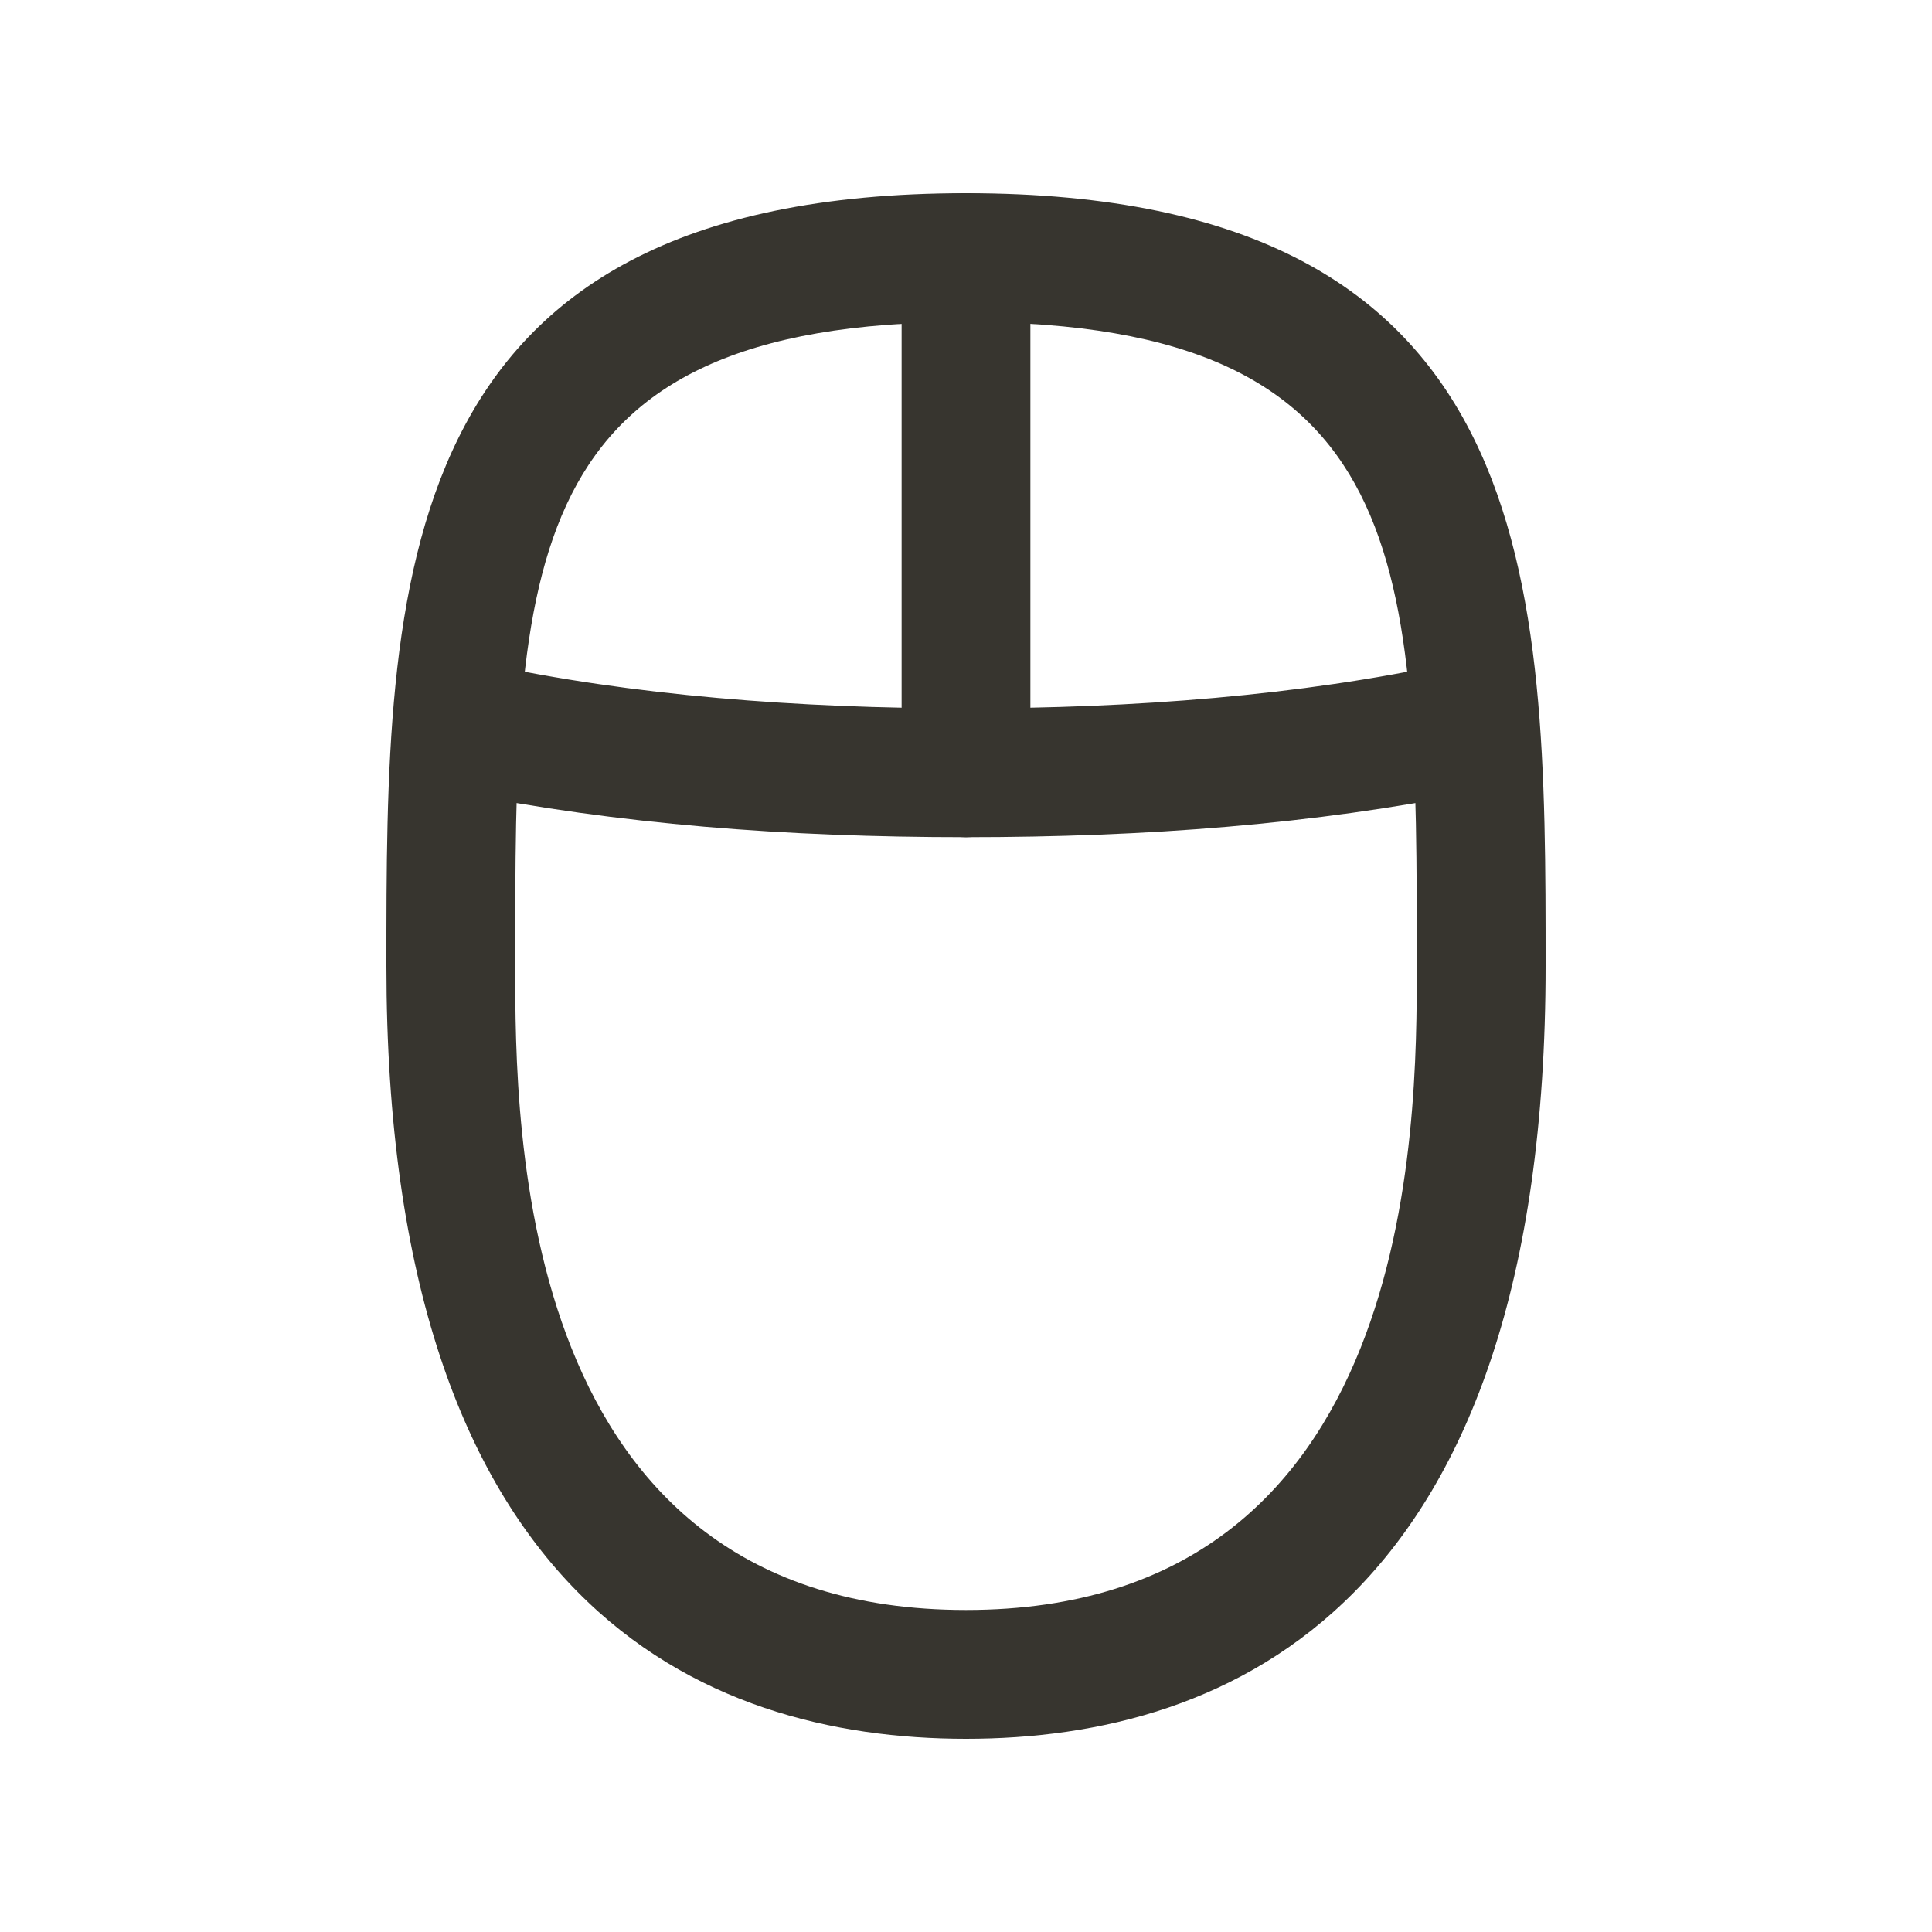 <!-- Generated by IcoMoon.io -->
<svg version="1.1" xmlns="http://www.w3.org/2000/svg" width="40" height="40" viewBox="0 0 40 40">
<title>mi-mouse</title>
<path fill="#37352f" d="M20 36c-5.467 0-12-2.8-12-16 0-7.867 0-16 12-16s12 8.133 12 16c0 13.2-6.533 16-12 16zM20 6.667c-9.333 0-9.333 5.067-9.333 13.333 0 3.333 0 13.333 9.333 13.333s9.333-10 9.333-13.333c0-8.267 0-13.333-9.333-13.333z"></path>
<path fill="#37352f" d="M20 17.333c-0.8 0-1.333-0.533-1.333-1.333v-10.667c0-0.8 0.533-1.333 1.333-1.333s1.333 0.533 1.333 1.333v10.667c0 0.8-0.533 1.333-1.333 1.333z"></path>
<path fill="#37352f" d="M20 17.333c-3.733 0-7.2-0.267-10.533-0.933-0.667-0.133-1.2-0.8-1.067-1.6s0.8-1.2 1.6-1.067c3.067 0.667 6.533 0.933 10 0.933s6.933-0.267 10-0.933c0.667-0.133 1.467 0.4 1.6 1.067s-0.4 1.467-1.067 1.6c-3.333 0.667-6.8 0.933-10.533 0.933z"></path>
</svg>
